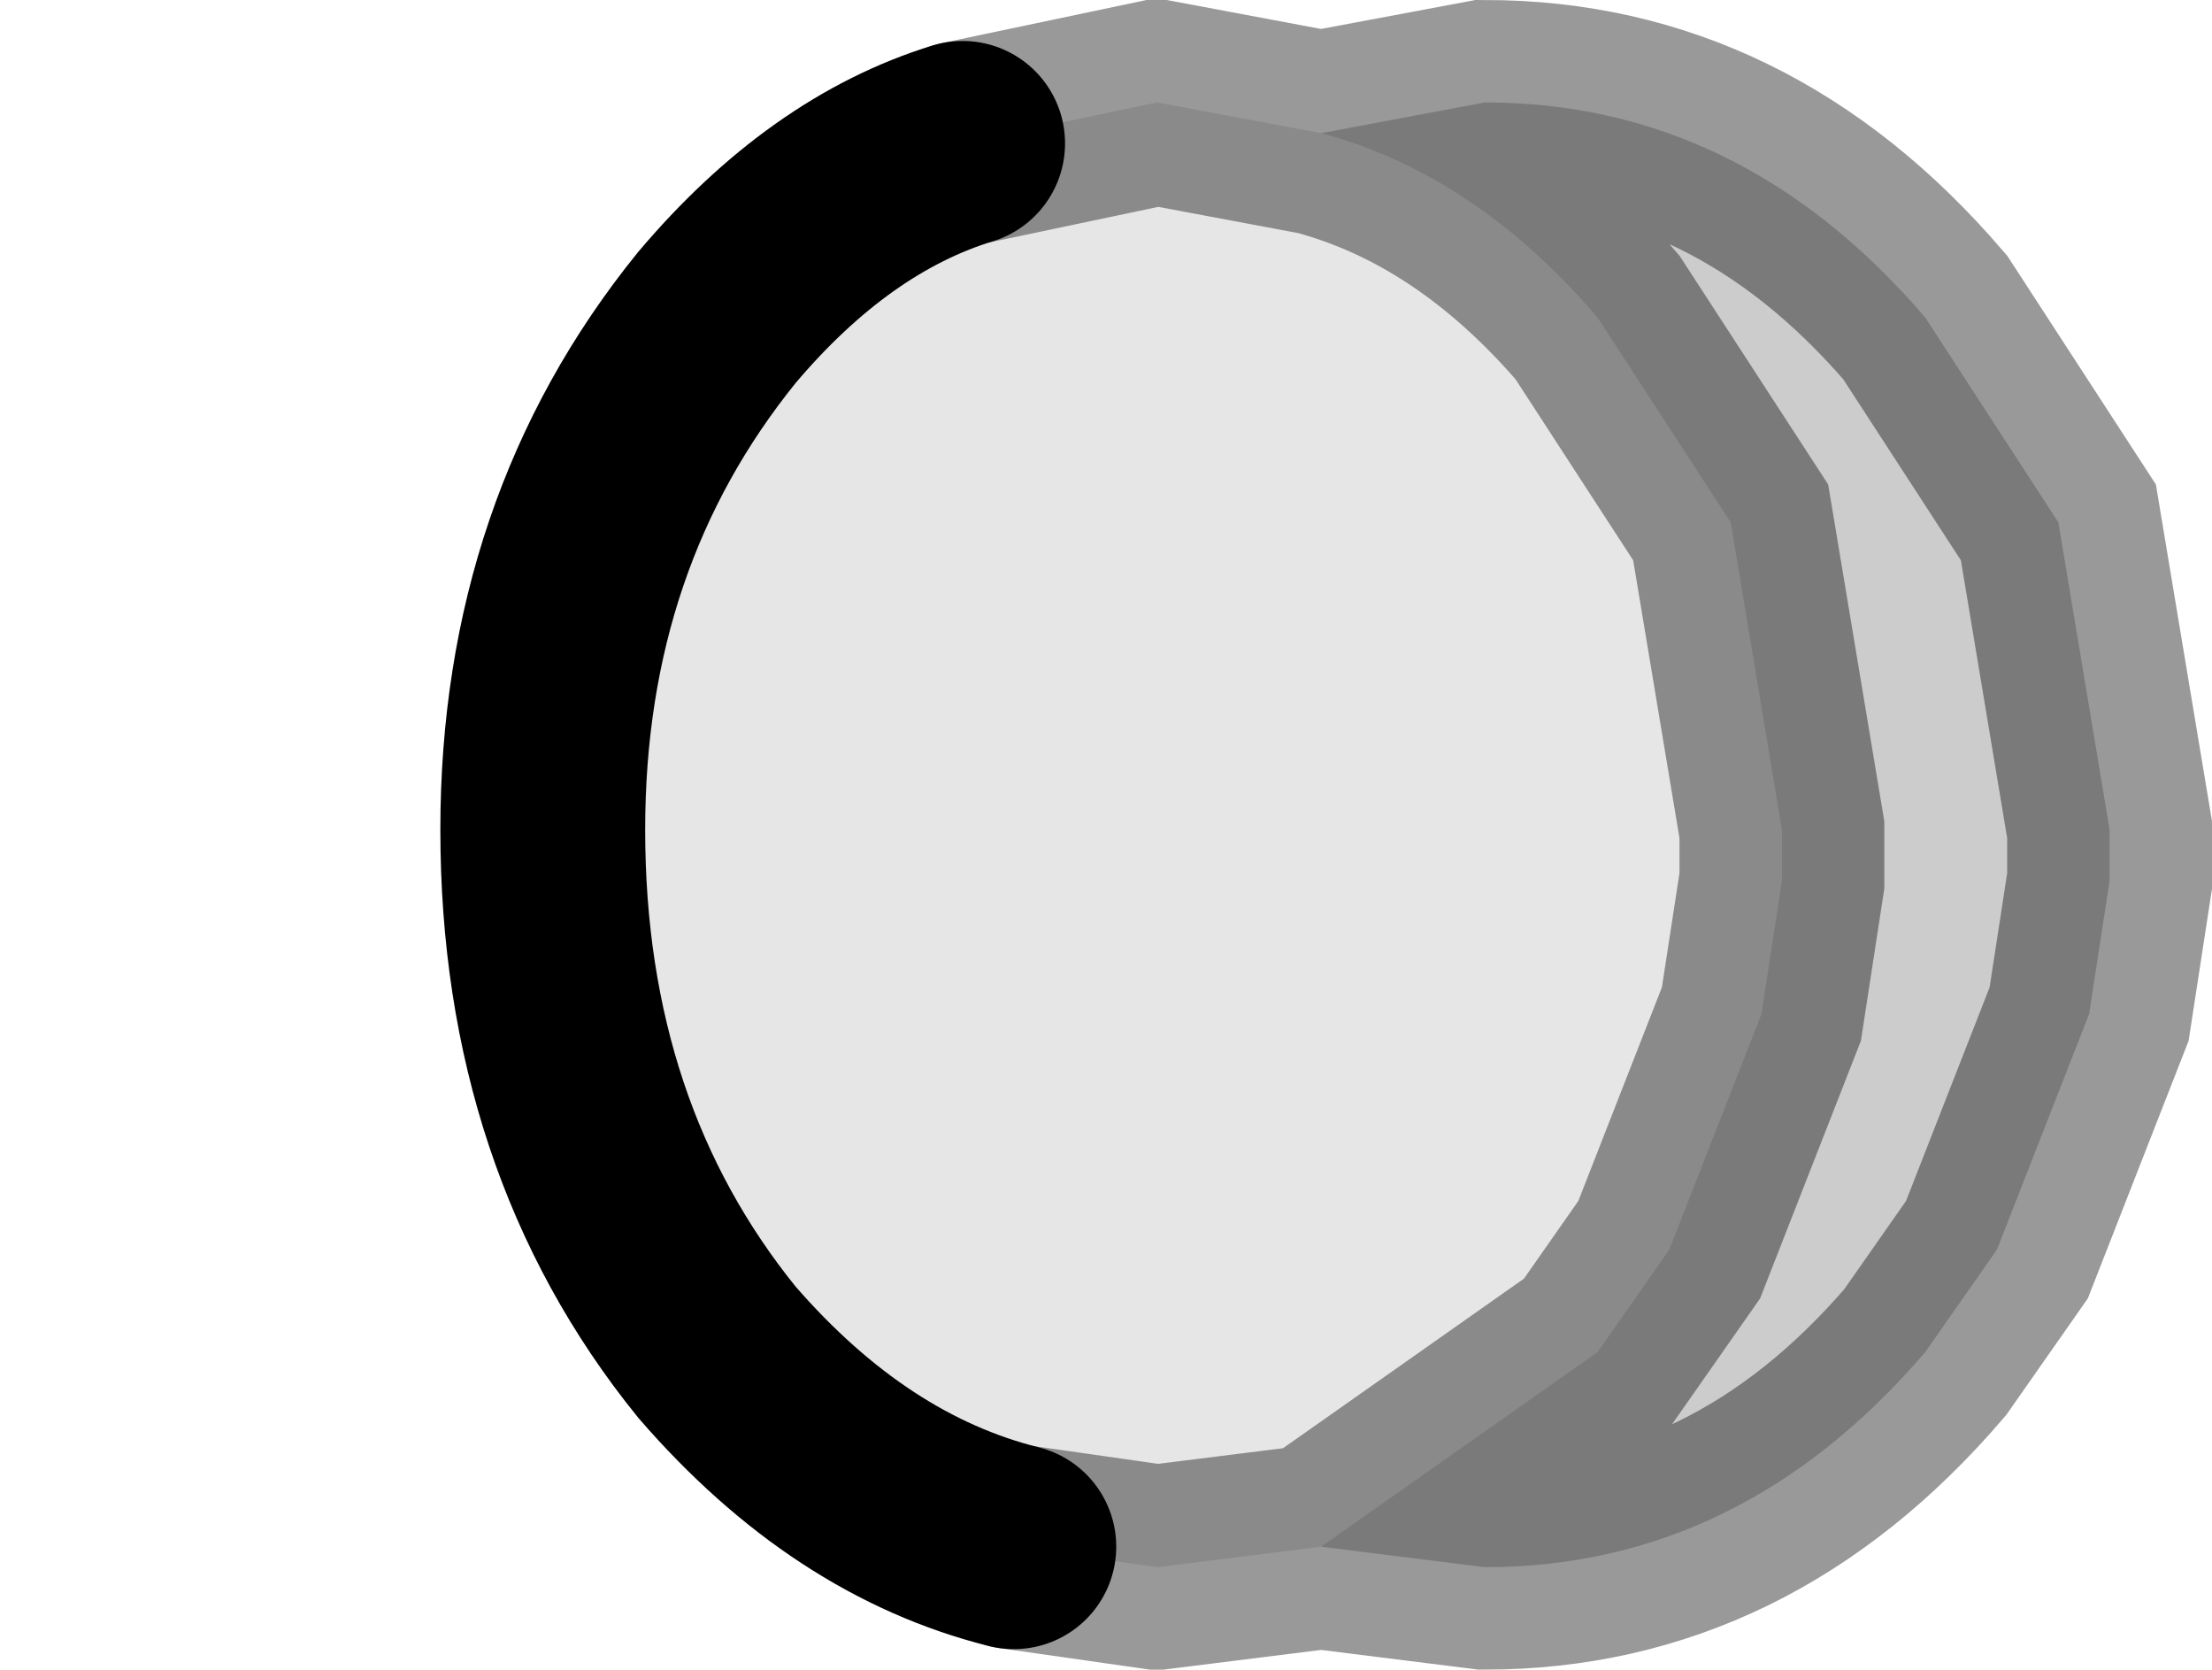 <?xml version="1.0" encoding="UTF-8" standalone="no"?>
<svg xmlns:xlink="http://www.w3.org/1999/xlink" height="8.15px" width="10.8px" xmlns="http://www.w3.org/2000/svg">
  <g transform="matrix(1.0, 0.0, 0.0, 1.0, 6.5, 4.05)">
    <path d="M-0.05 -3.4 Q0.7 -3.2 1.3 -2.5 L1.95 -1.5 2.2 0.0 2.2 0.25 2.1 0.9 1.65 2.05 1.3 2.55 -0.05 3.5 -0.85 3.6 -1.55 3.5 Q-2.35 3.3 -3.0 2.55 -3.85 1.5 -3.85 0.0 -3.85 -1.45 -3.0 -2.5 -2.45 -3.15 -1.8 -3.35 L-0.85 -3.55 -0.05 -3.4" fill="#000000" fill-opacity="0.098" fill-rule="evenodd" stroke="none"/>
    <path d="M-0.05 3.5 L1.3 2.55 1.65 2.05 2.1 0.9 2.2 0.25 2.2 0.0 1.95 -1.5 1.3 -2.5 Q0.7 -3.2 -0.05 -3.4 L0.75 -3.55 Q2.0 -3.55 2.9 -2.5 L3.55 -1.5 3.8 0.0 3.8 0.25 3.7 0.9 3.25 2.05 2.9 2.55 Q2.0 3.6 0.75 3.6 L-0.05 3.5" fill="#000000" fill-opacity="0.2" fill-rule="evenodd" stroke="none"/>
    <path d="M-0.05 -3.4 Q0.7 -3.2 1.3 -2.5 L1.95 -1.5 2.2 0.0 2.2 0.25 2.1 0.9 1.65 2.05 1.3 2.55 -0.05 3.5 0.75 3.6 Q2.0 3.6 2.9 2.55 L3.25 2.05 3.7 0.9 3.8 0.25 3.8 0.0 3.55 -1.5 2.9 -2.5 Q2.0 -3.55 0.75 -3.55 L-0.05 -3.4 -0.85 -3.55 -1.8 -3.35 M-1.55 3.5 L-0.85 3.6 -0.05 3.5" fill="none" stroke="#000000" stroke-linecap="round" stroke-linejoin="miter-clip" stroke-miterlimit="10.0" stroke-opacity="0.4" stroke-width="1.0"/>
    <path d="M-1.8 -3.35 Q-2.45 -3.15 -3.0 -2.5 -3.85 -1.45 -3.85 0.0 -3.85 1.5 -3.0 2.55 -2.35 3.3 -1.55 3.5" fill="none" stroke="#000000" stroke-linecap="round" stroke-linejoin="miter-clip" stroke-miterlimit="10.0" stroke-width="1.0"/>
  </g>
</svg>
